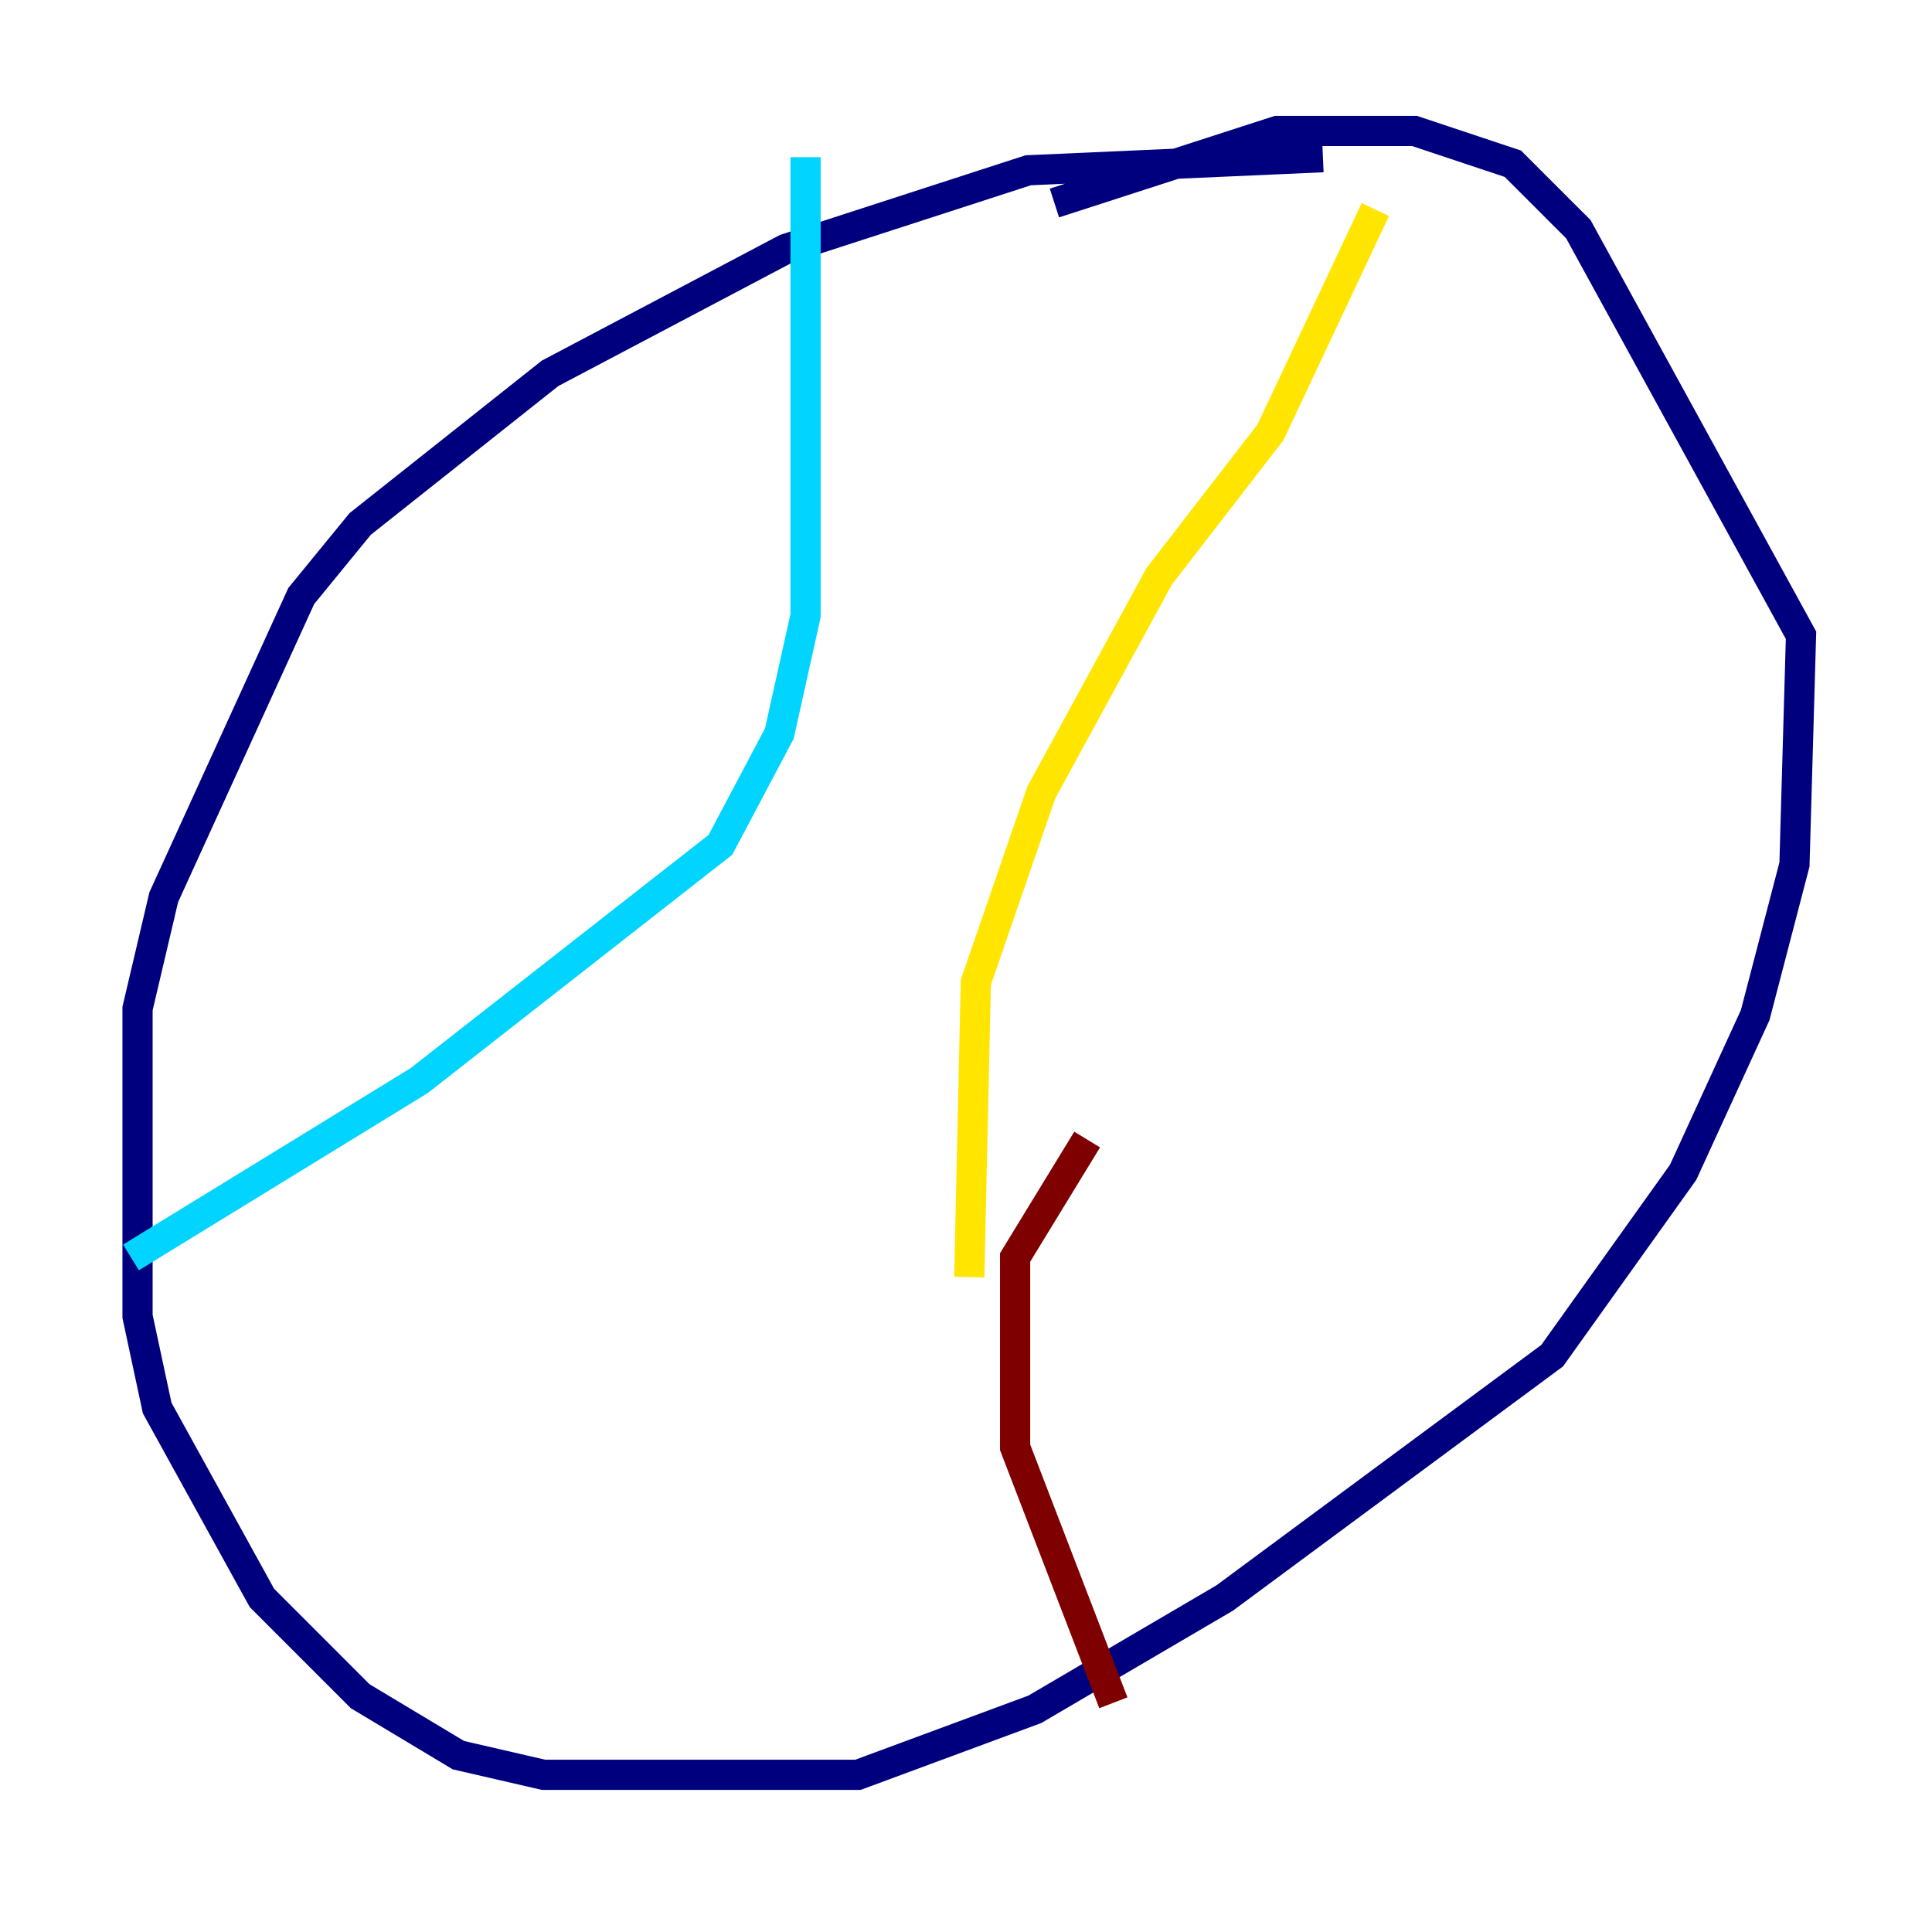 <?xml version="1.0" encoding="utf-8" ?>
<svg baseProfile="tiny" height="128" version="1.2" viewBox="0,0,128,128" width="128" xmlns="http://www.w3.org/2000/svg" xmlns:ev="http://www.w3.org/2001/xml-events" xmlns:xlink="http://www.w3.org/1999/xlink"><defs /><polyline fill="none" points="87.647,10.414 68.122,11.281 52.068,16.488 36.447,24.732 23.864,34.712 19.959,39.485 10.848,59.444 9.112,66.82 9.112,87.214 10.414,93.288 17.356,105.871 23.864,112.38 30.373,116.285 36.014,117.586 56.841,117.586 68.556,113.248 81.139,105.871 102.834,89.817 111.512,77.668 116.285,67.254 118.888,57.275 119.322,42.088 104.57,15.186 100.231,10.848 93.722,8.678 84.61,8.678 69.858,13.451" stroke="#00007f" stroke-width="2" /><polyline fill="none" points="53.37,10.414 53.37,40.786 51.634,48.597 47.729,55.973 27.77,71.593 8.678,83.308" stroke="#00d4ff" stroke-width="2" /><polyline fill="none" points="91.119,13.885 84.176,28.637 76.8,38.183 68.99,52.502 64.651,65.085 64.217,84.61" stroke="#ffe500" stroke-width="2" /><polyline fill="none" points="72.027,75.498 67.254,83.308 67.254,95.891 73.763,112.814" stroke="#7f0000" stroke-width="2" /></svg>